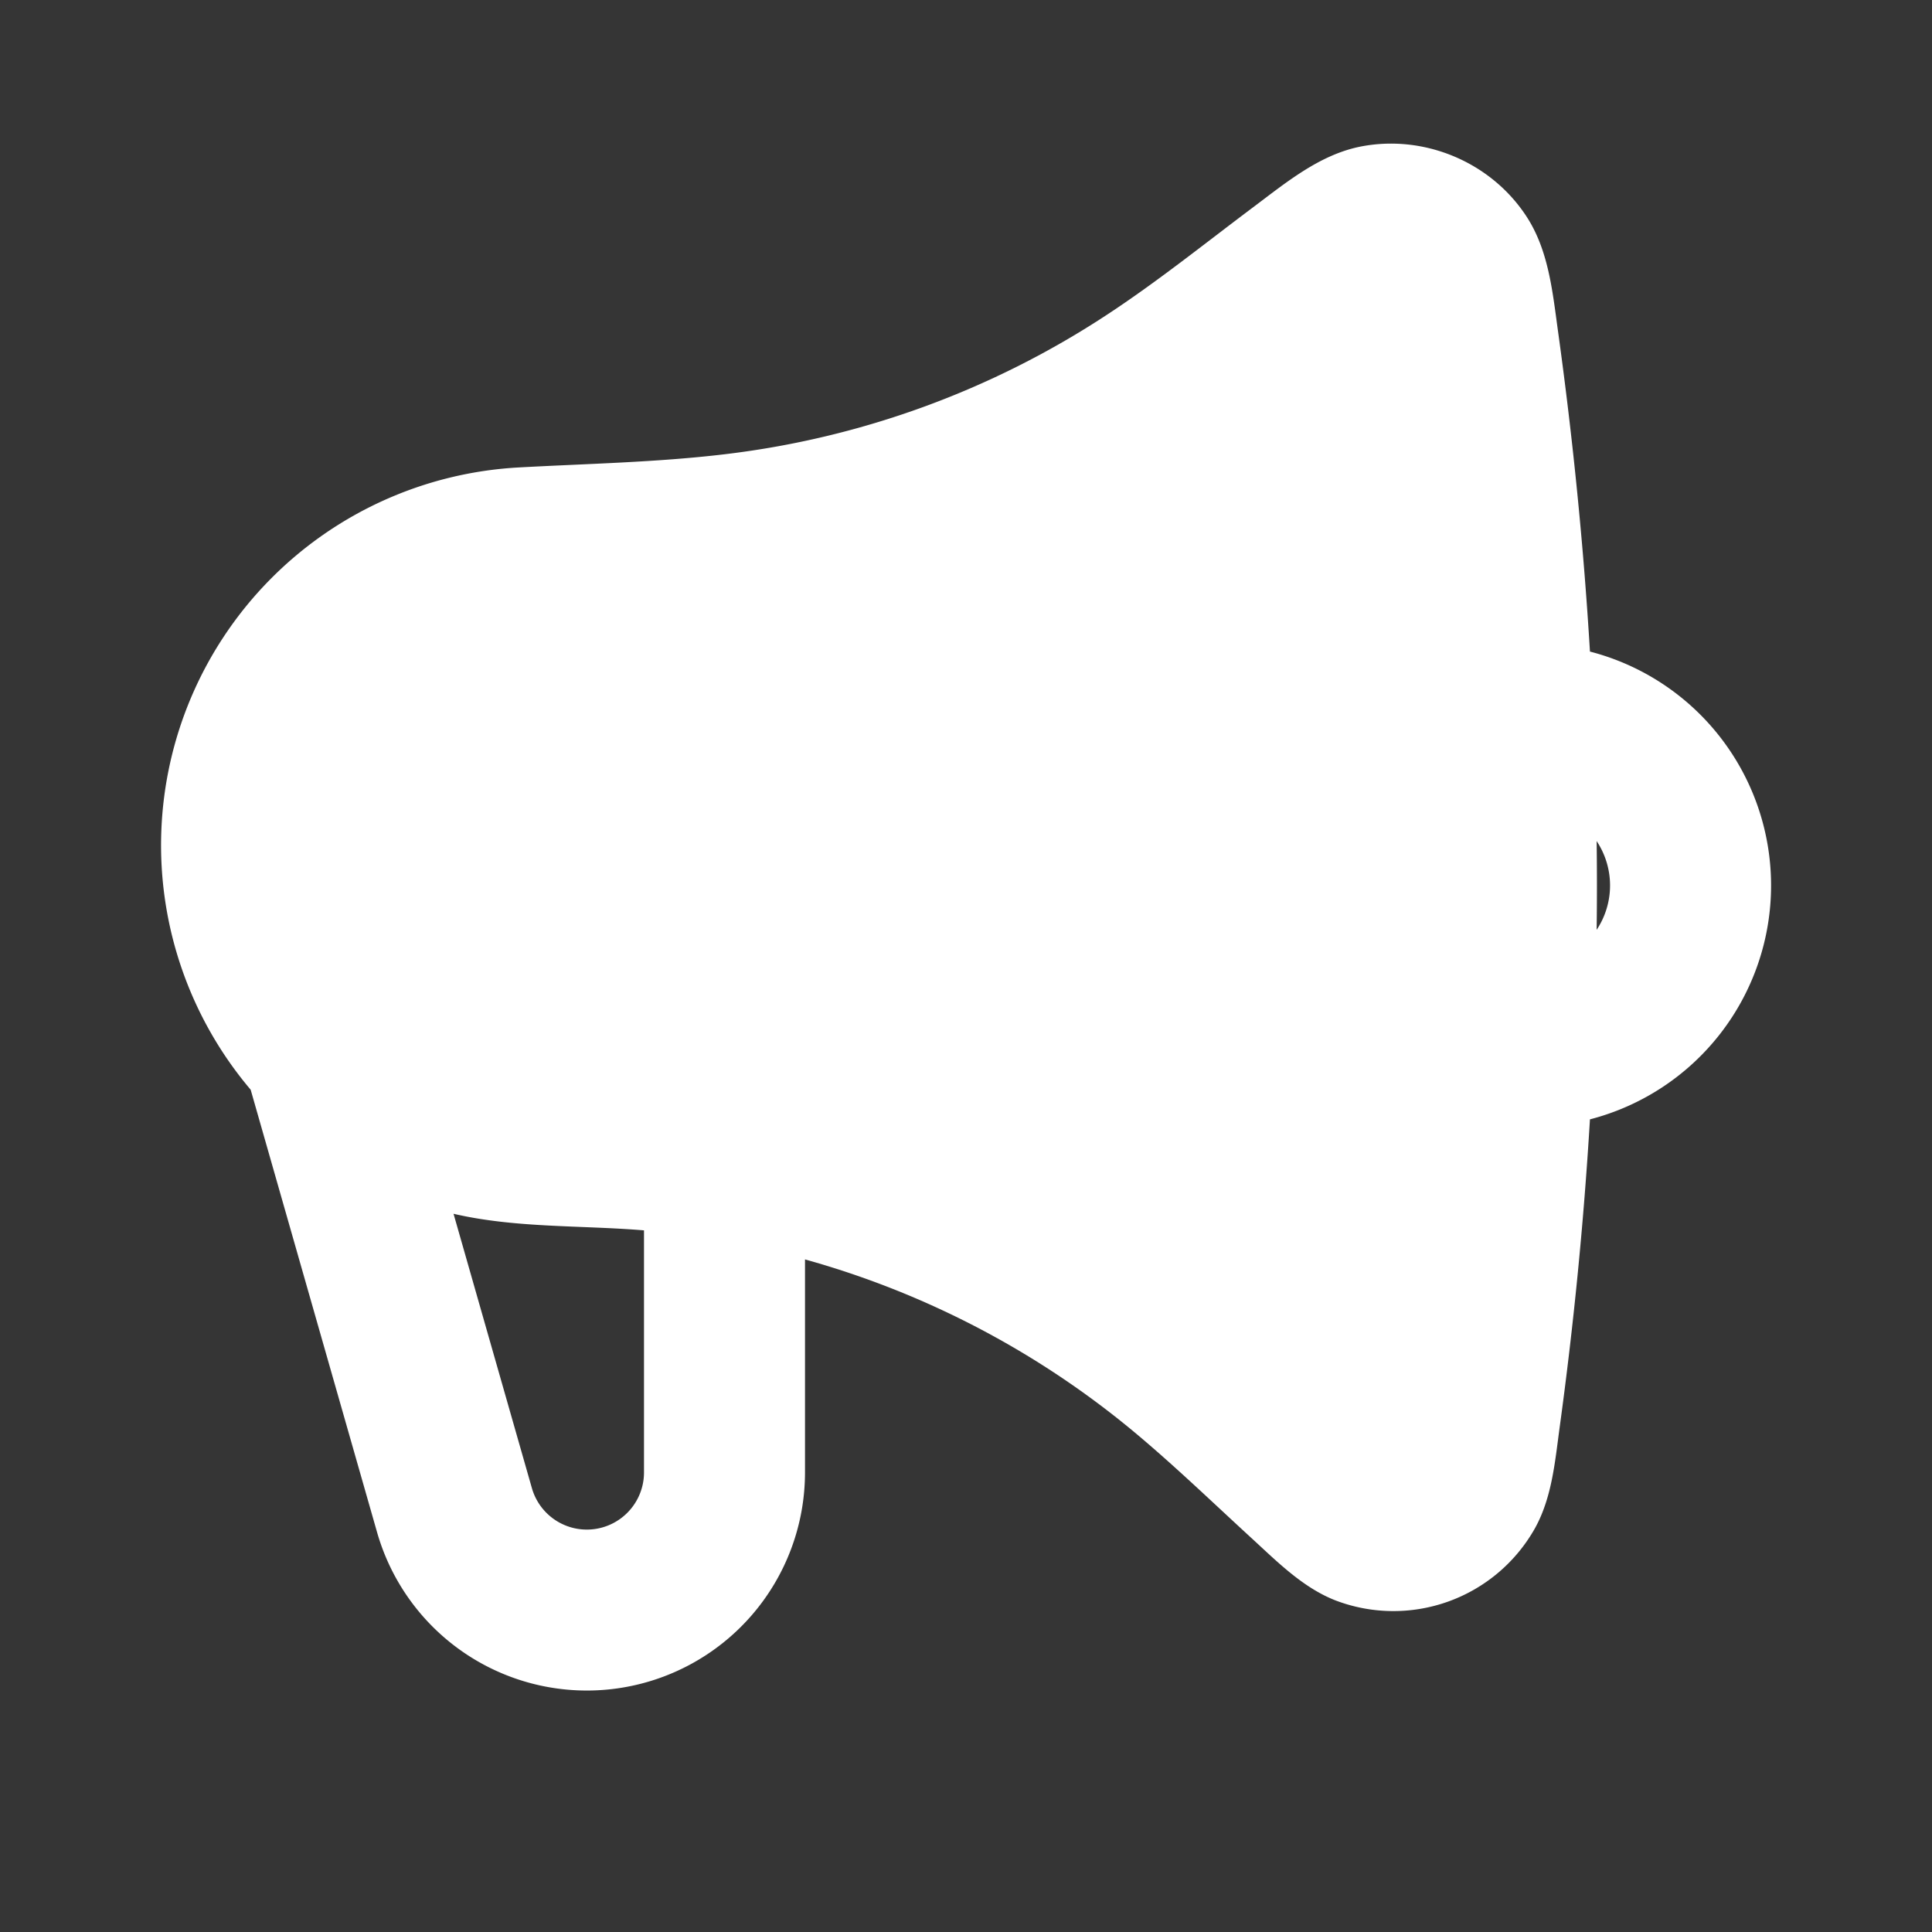 <svg xmlns="http://www.w3.org/2000/svg" width="24" height="24" fill="none"><rect width="100%" height="100%" fill="#333333" stroke="none"/><path fill="#fff" fill-opacity=".01" d="M24 0v24H0V0z"/><path fill="#FFFFFF" fill-rule="evenodd" d="M16.895 1.822c.79-.158 1.62.187 2.063.86.285.431.33.962.4 1.46.183 1.326.314 2.641.393 3.952a3.001 3.001 0 0 1 0 5.811 50.66 50.66 0 0 1-.379 3.845c-.056.416-.095.852-.3 1.227a2.017 2.017 0 0 1-2.492.9c-.396-.158-.709-.472-1.018-.756-.466-.427-.924-.869-1.407-1.277A11 11 0 0 0 10 15.645v2.645a2.71 2.71 0 0 1-5.316.744l-1.57-5.497a4.7 4.7 0 0 1 3.326-7.73c.855-.047 1.719-.063 2.57-.165a11 11 0 0 0 4.727-1.723c.636-.416 1.232-.896 1.84-1.352.4-.3.814-.643 1.318-.745M5.634 15.078l.973 3.407A.71.71 0 0 0 8 18.29v-3.006c-.786-.065-1.595-.027-2.366-.206m14.2-3.527a.996.996 0 0 0 0-1.103c.005.368.005.736 0 1.103" clip-rule="evenodd"/></svg>